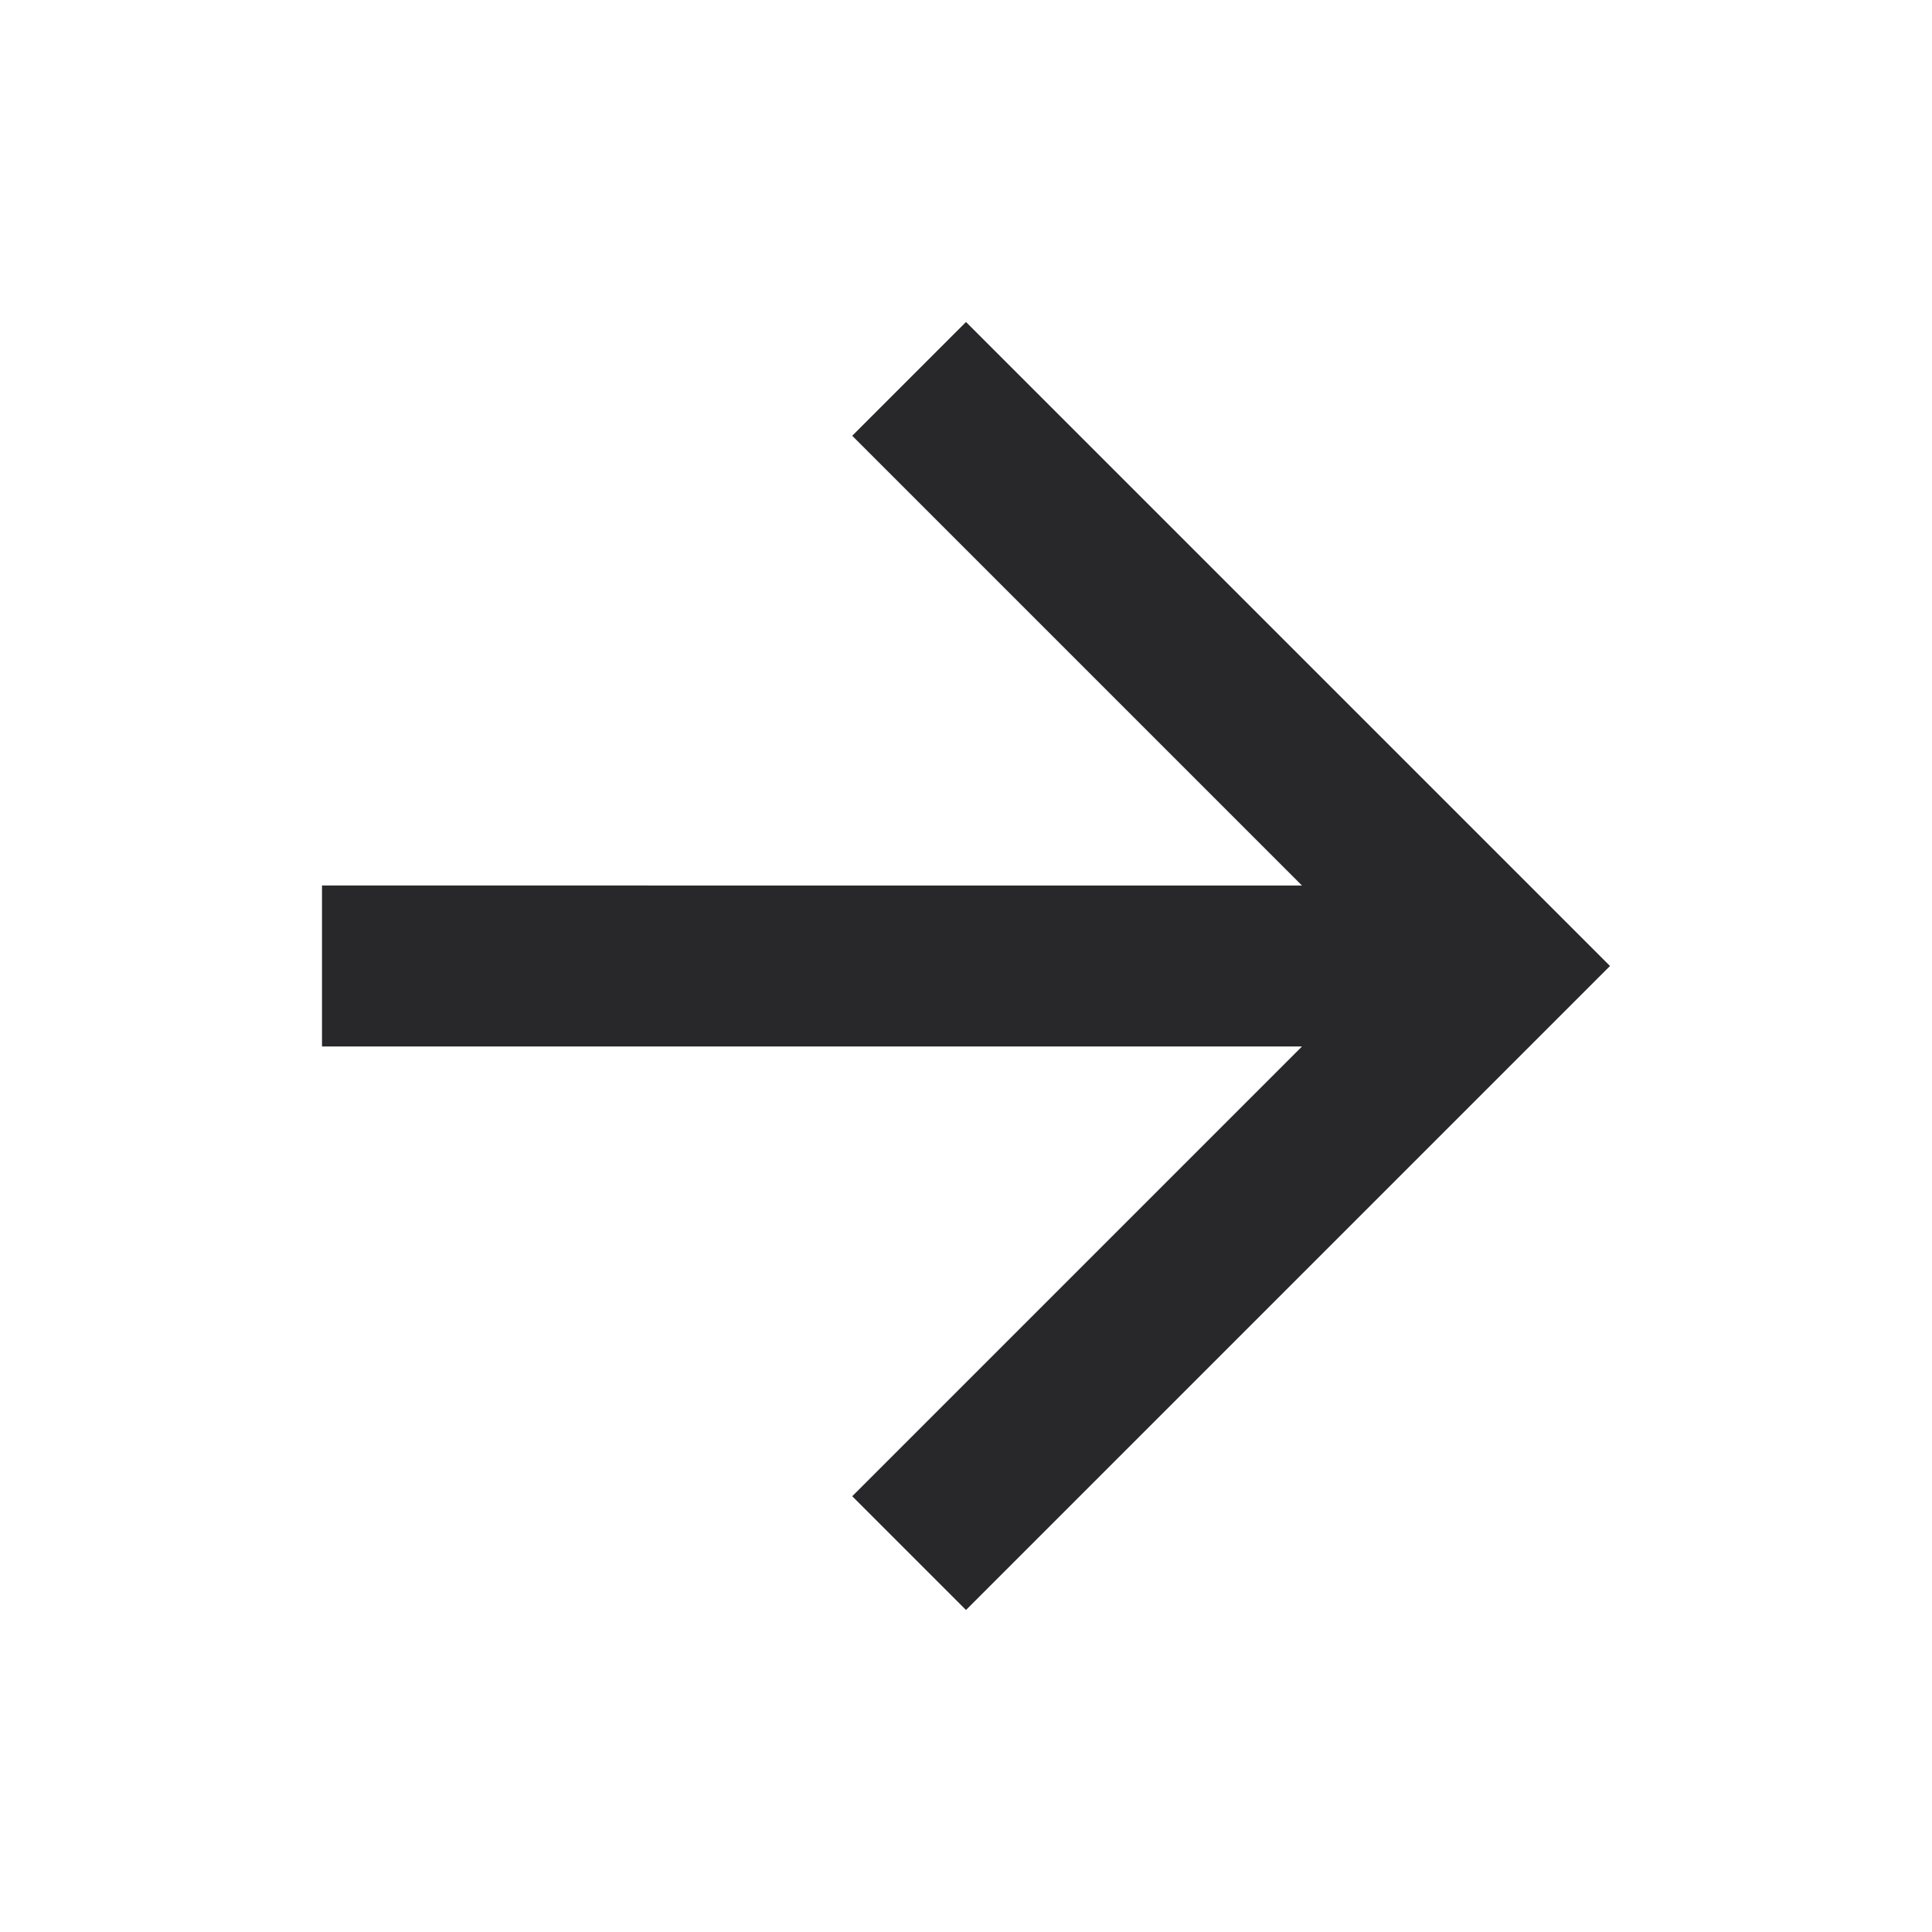 <svg xmlns="http://www.w3.org/2000/svg" width="36" height="36" viewBox="0 0 36 36"><title>ic_arrow_forward_36px</title>
    <g class="nc-icon-wrapper" fill="#28282a">
        <path d="M18 6l-2.12 2.12 8.38 8.38H6v3h18.26l-8.38 8.38L18 30l12-12z"/>
    </g>
</svg>